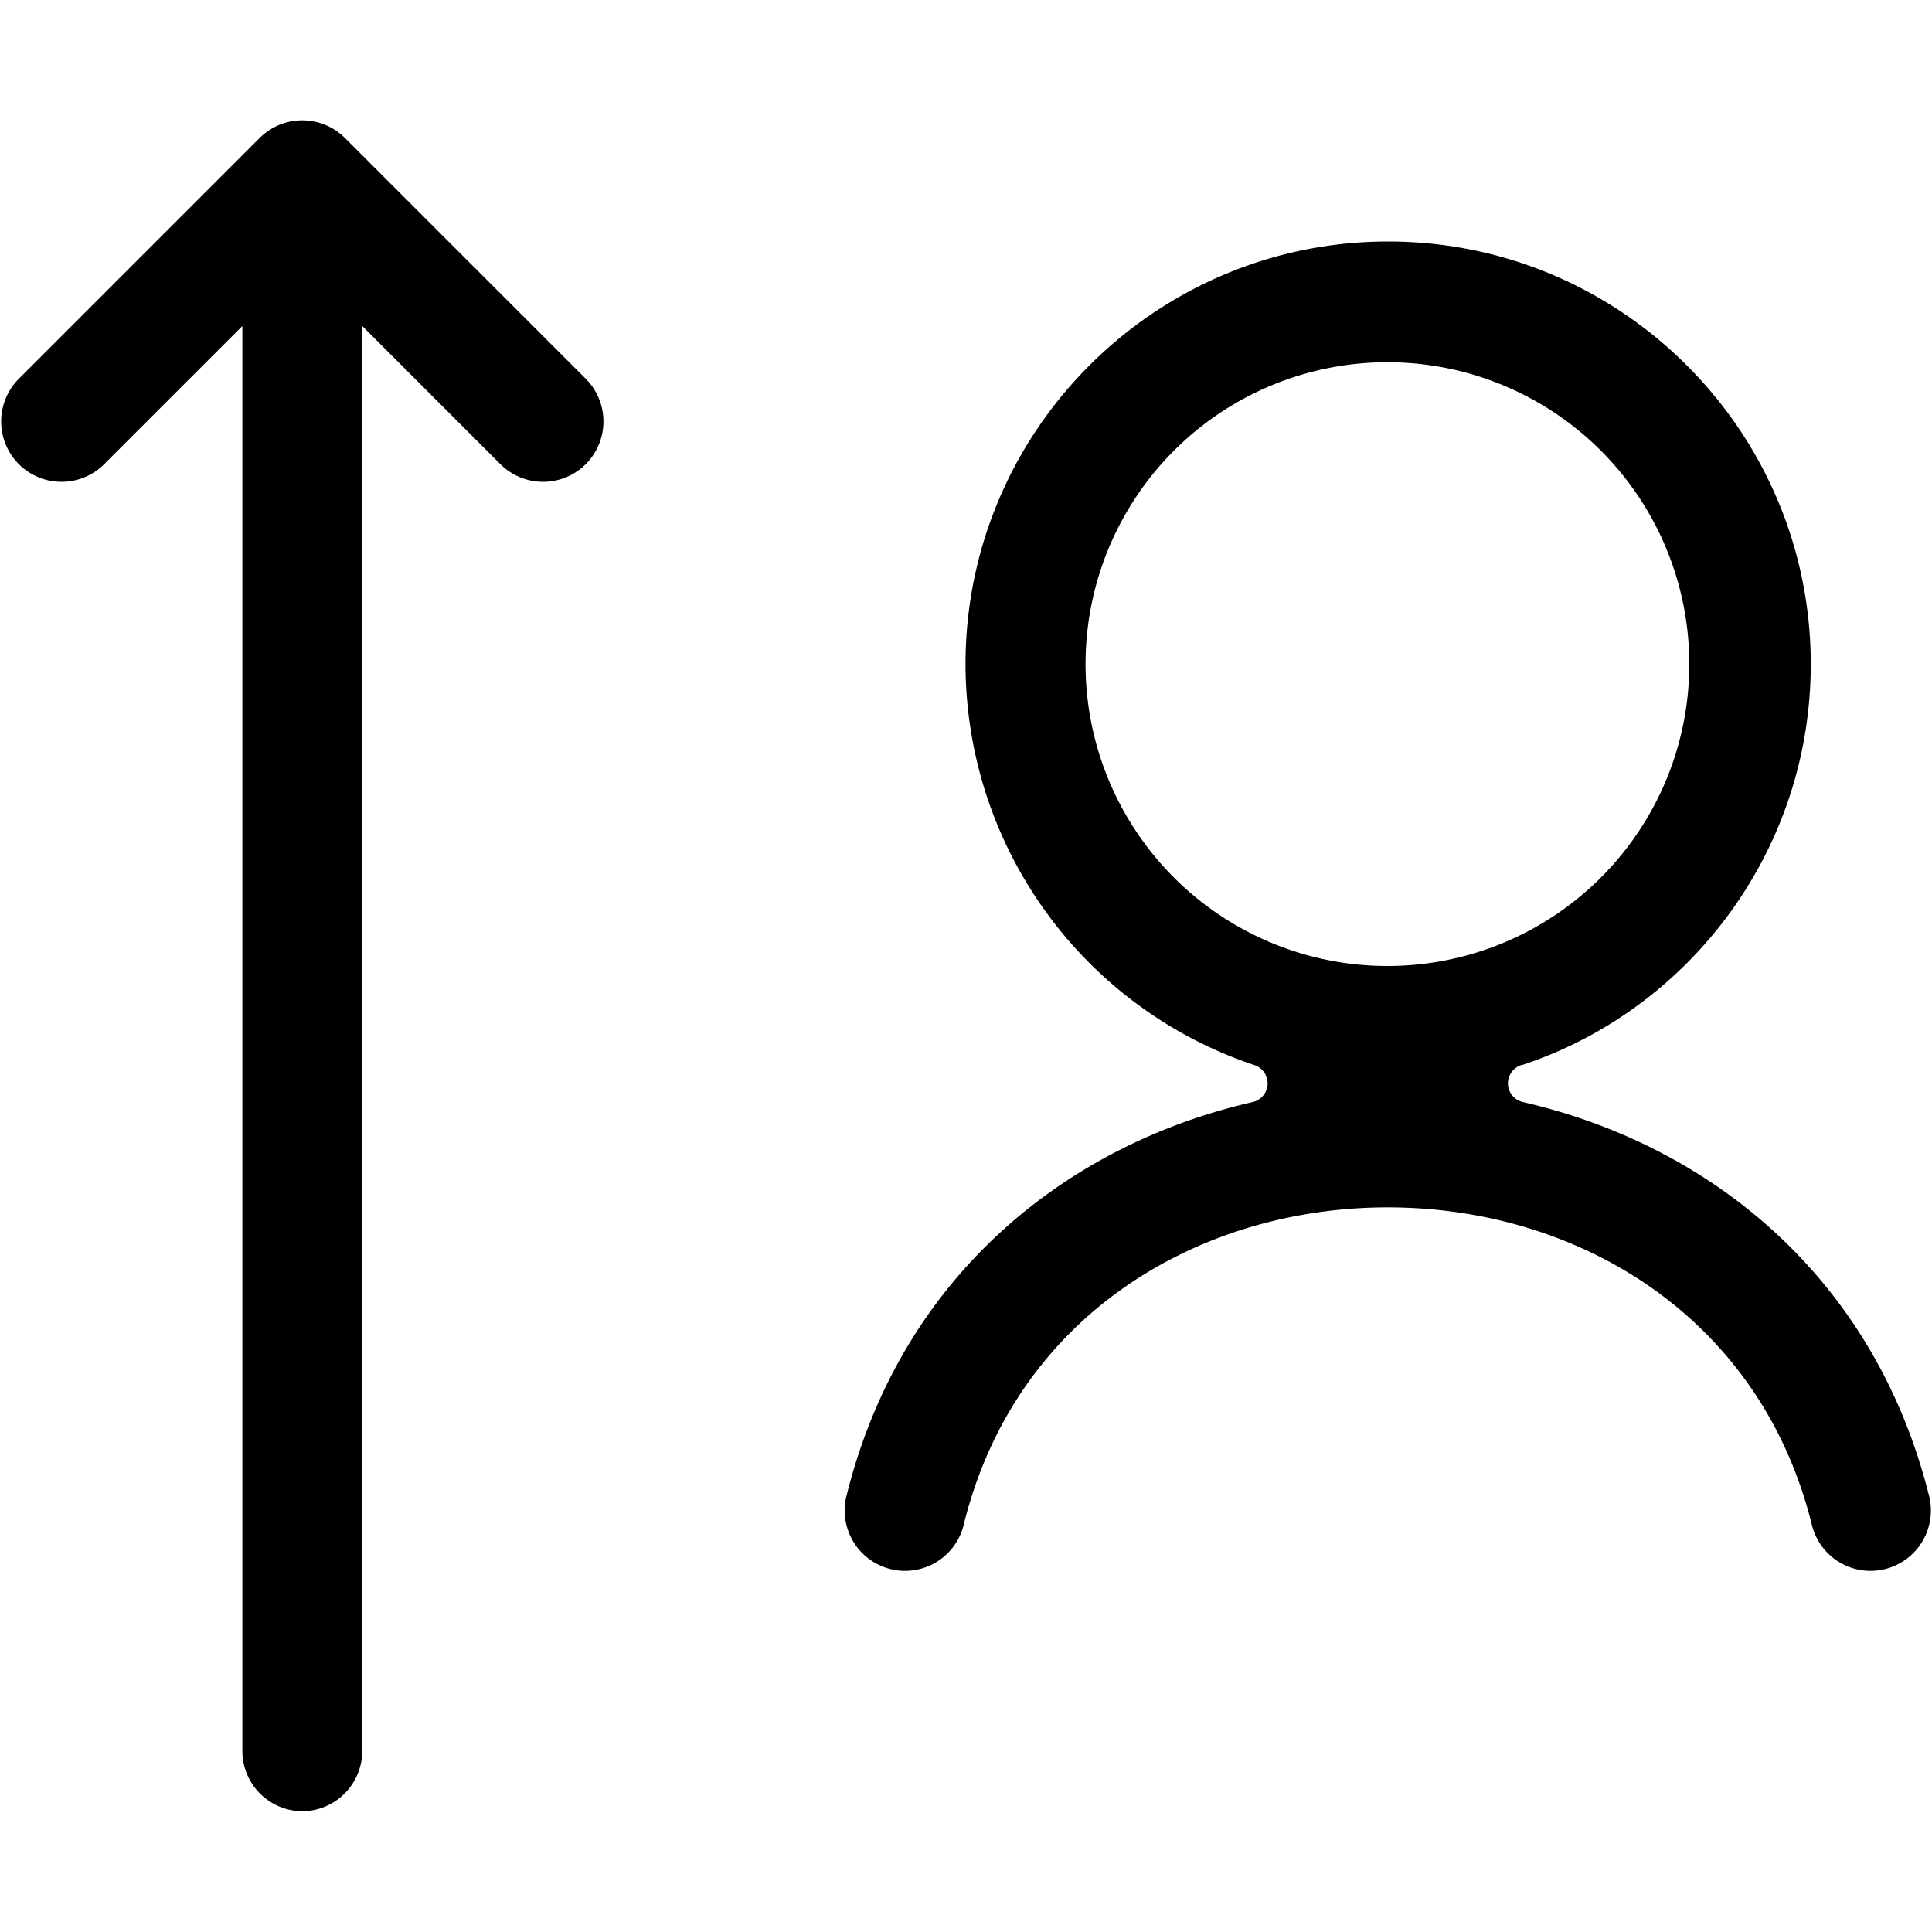 <svg xmlns="http://www.w3.org/2000/svg" xmlns:xlink="http://www.w3.org/1999/xlink" width="16" height="16" viewBox="0 0 16 16"><path fill="currentColor" d="M2.5 15a.5.5 0 0 0 .5-.5V2.7l1.15 1.15a.5.5 0 0 0 .707-.707l-2-2a.5.5 0 0 0-.707 0l-2 2a.5.5 0 0 0 .707.707l1.15-1.15v11.8a.5.5 0 0 0 .5.5z"/><path fill="currentColor" fill-rule="evenodd" d="M12.6 8.82a.16.16 0 0 0-.112.152a.16.16 0 0 0 .125.155c1.53.351 2.9 1.43 3.36 3.25a.5.5 0 1 1-.97.242c-.433-1.73-1.95-2.62-3.51-2.62s-3.08.888-3.51 2.62a.5.5 0 1 1-.97-.242c.456-1.82 1.83-2.9 3.36-3.25a.16.16 0 0 0 .125-.155a.16.16 0 0 0-.112-.152a3.505 3.505 0 0 1-2.39-3.32c0-1.93 1.57-3.5 3.5-3.5s3.5 1.57 3.5 3.5c0 1.54-1 2.86-2.39 3.32zm1.39-3.32a2.5 2.5 0 0 1-5 0a2.5 2.5 0 0 1 5 0" clip-rule="evenodd"/></svg>